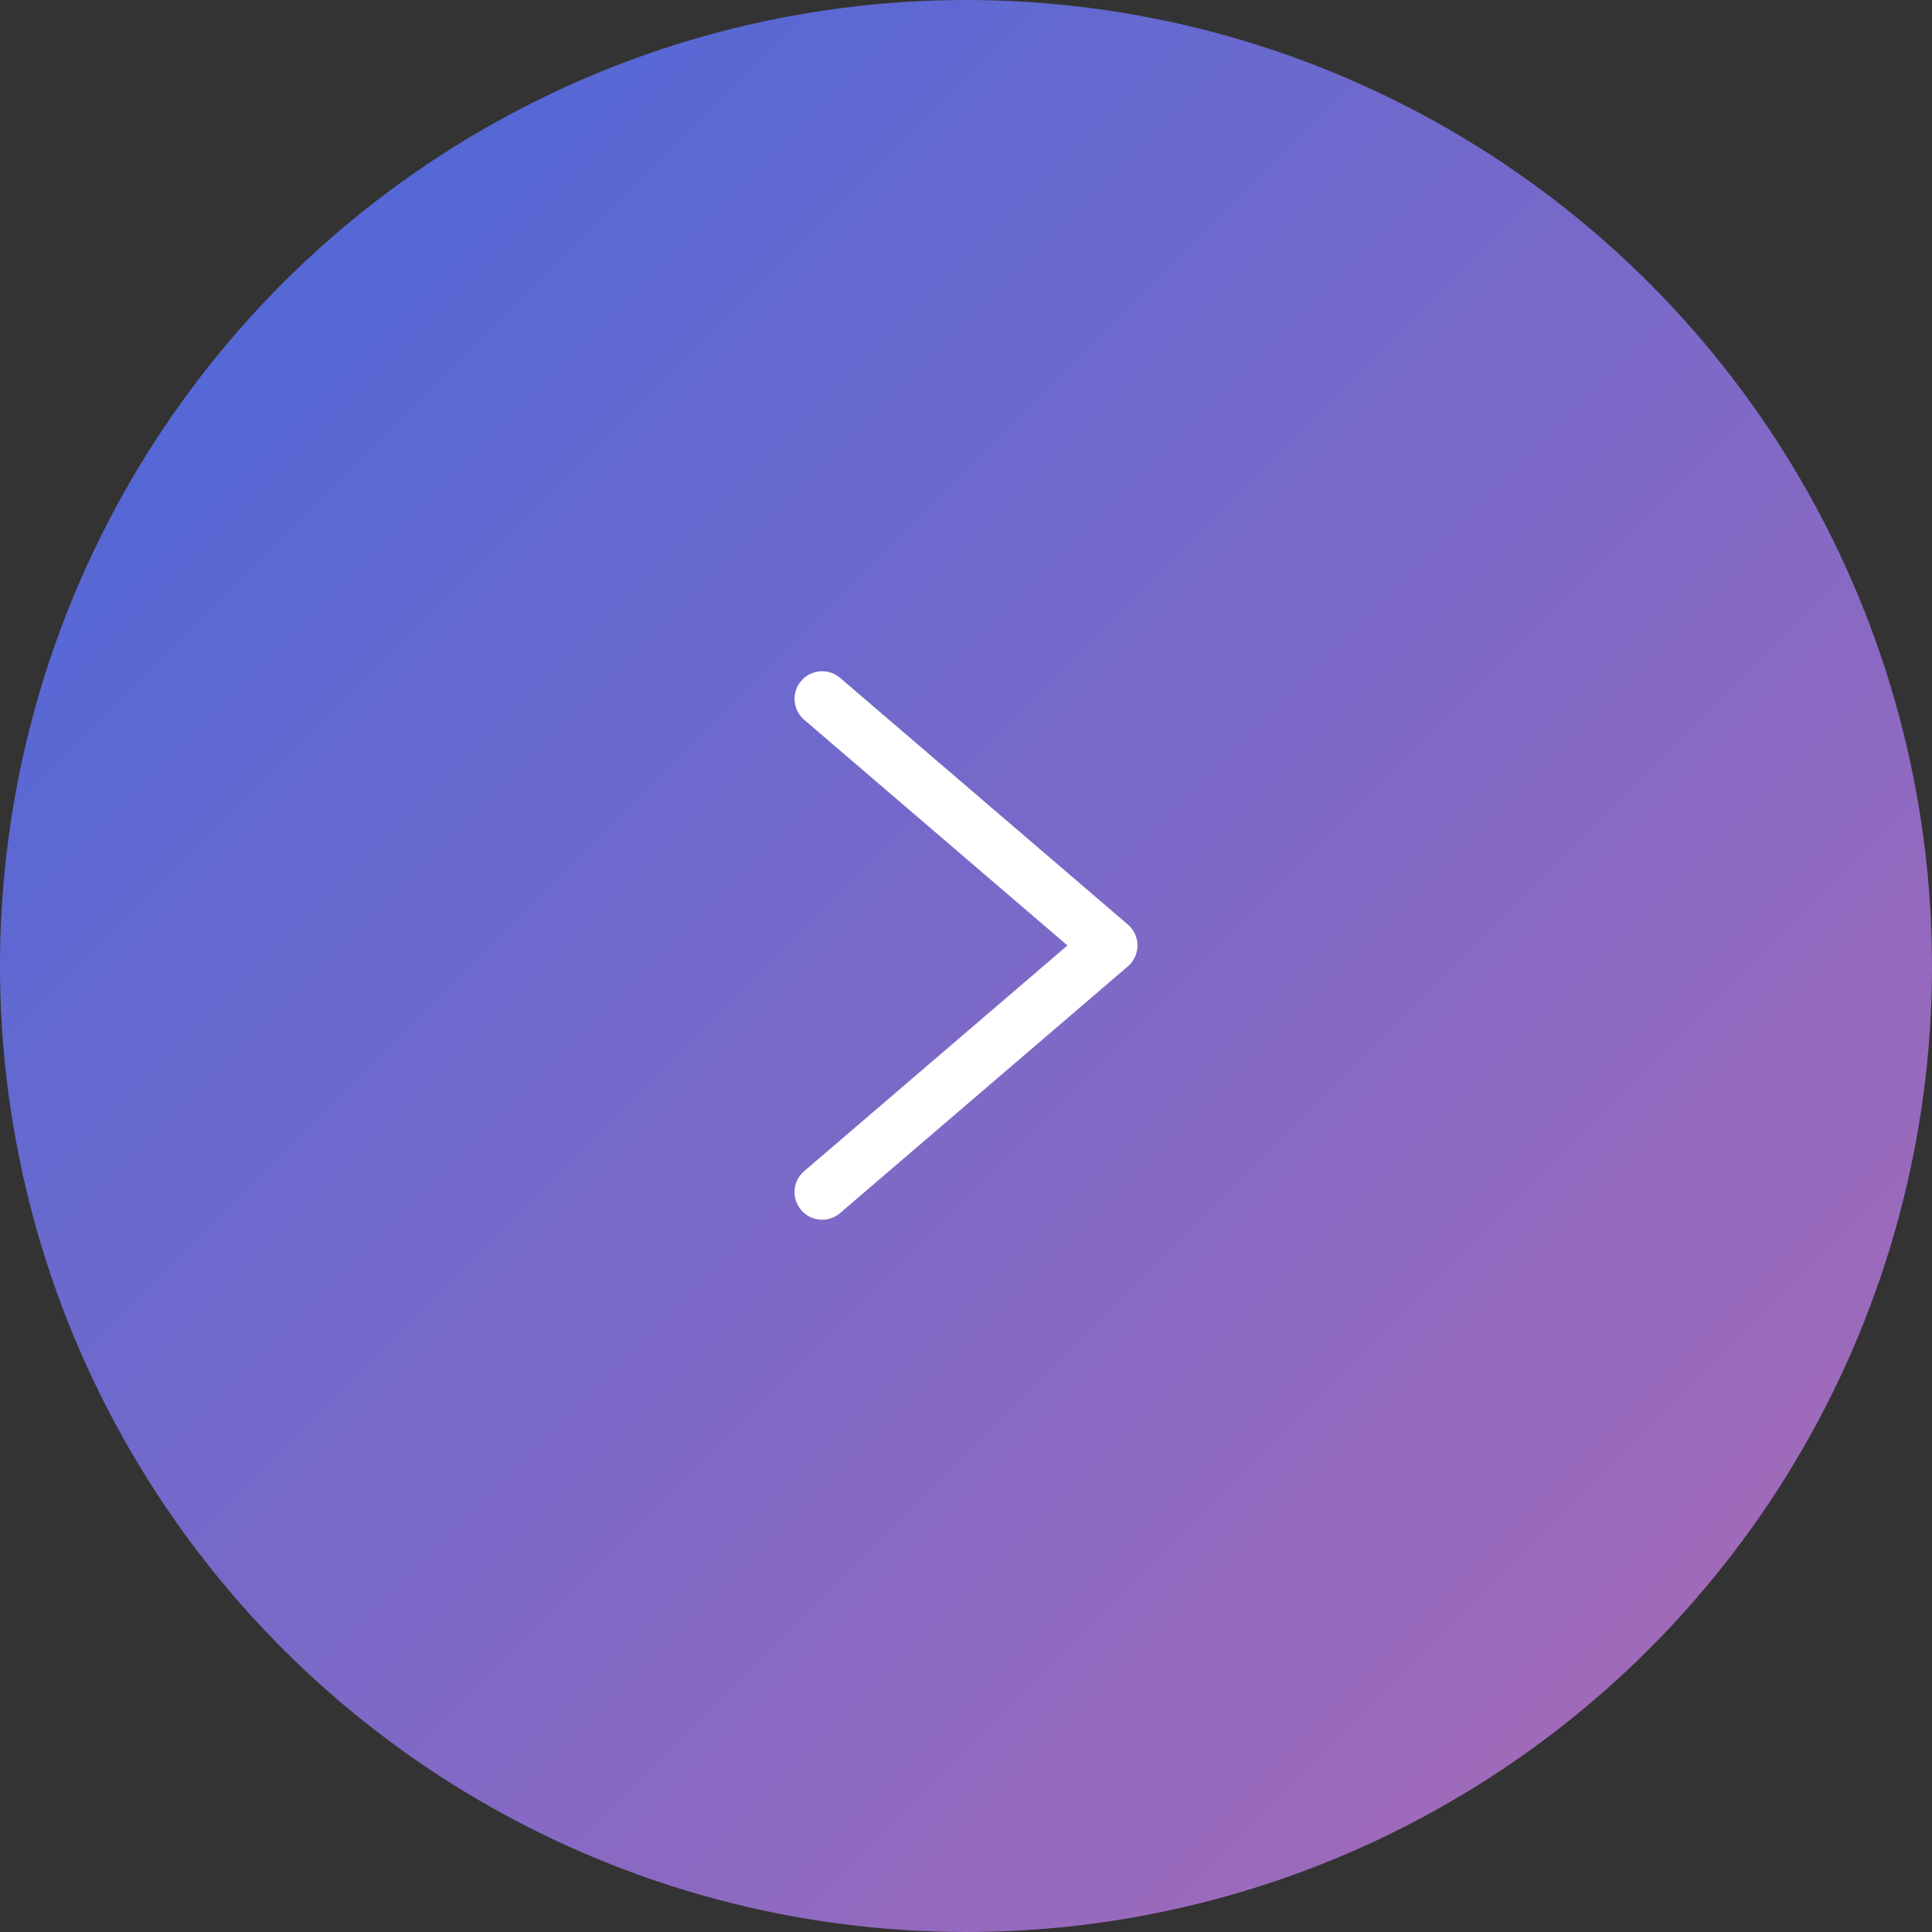 <svg width="35" height="35" viewBox="0 0 35 35" fill="none" xmlns="http://www.w3.org/2000/svg">
<rect x="0" y="0" width="35" height="35" fill="#333333" stroke="none"/>
<circle cx="17.5" cy="17.5" r="17.5" fill="url(#paint0_linear_76_59895)"/>
<path d="M14.894 12.66L20.106 17.128L14.894 21.596" stroke="white" stroke-linecap="round" stroke-linejoin="round"/>
<defs>
<linearGradient id="paint0_linear_76_59895" x1="0" y1="0" x2="35" y2="35" gradientUnits="userSpaceOnUse">
<stop stop-color="#4568DC"/>
<stop offset="1" stop-color="#AF6AB4"/>
</linearGradient>
</defs>
</svg>
